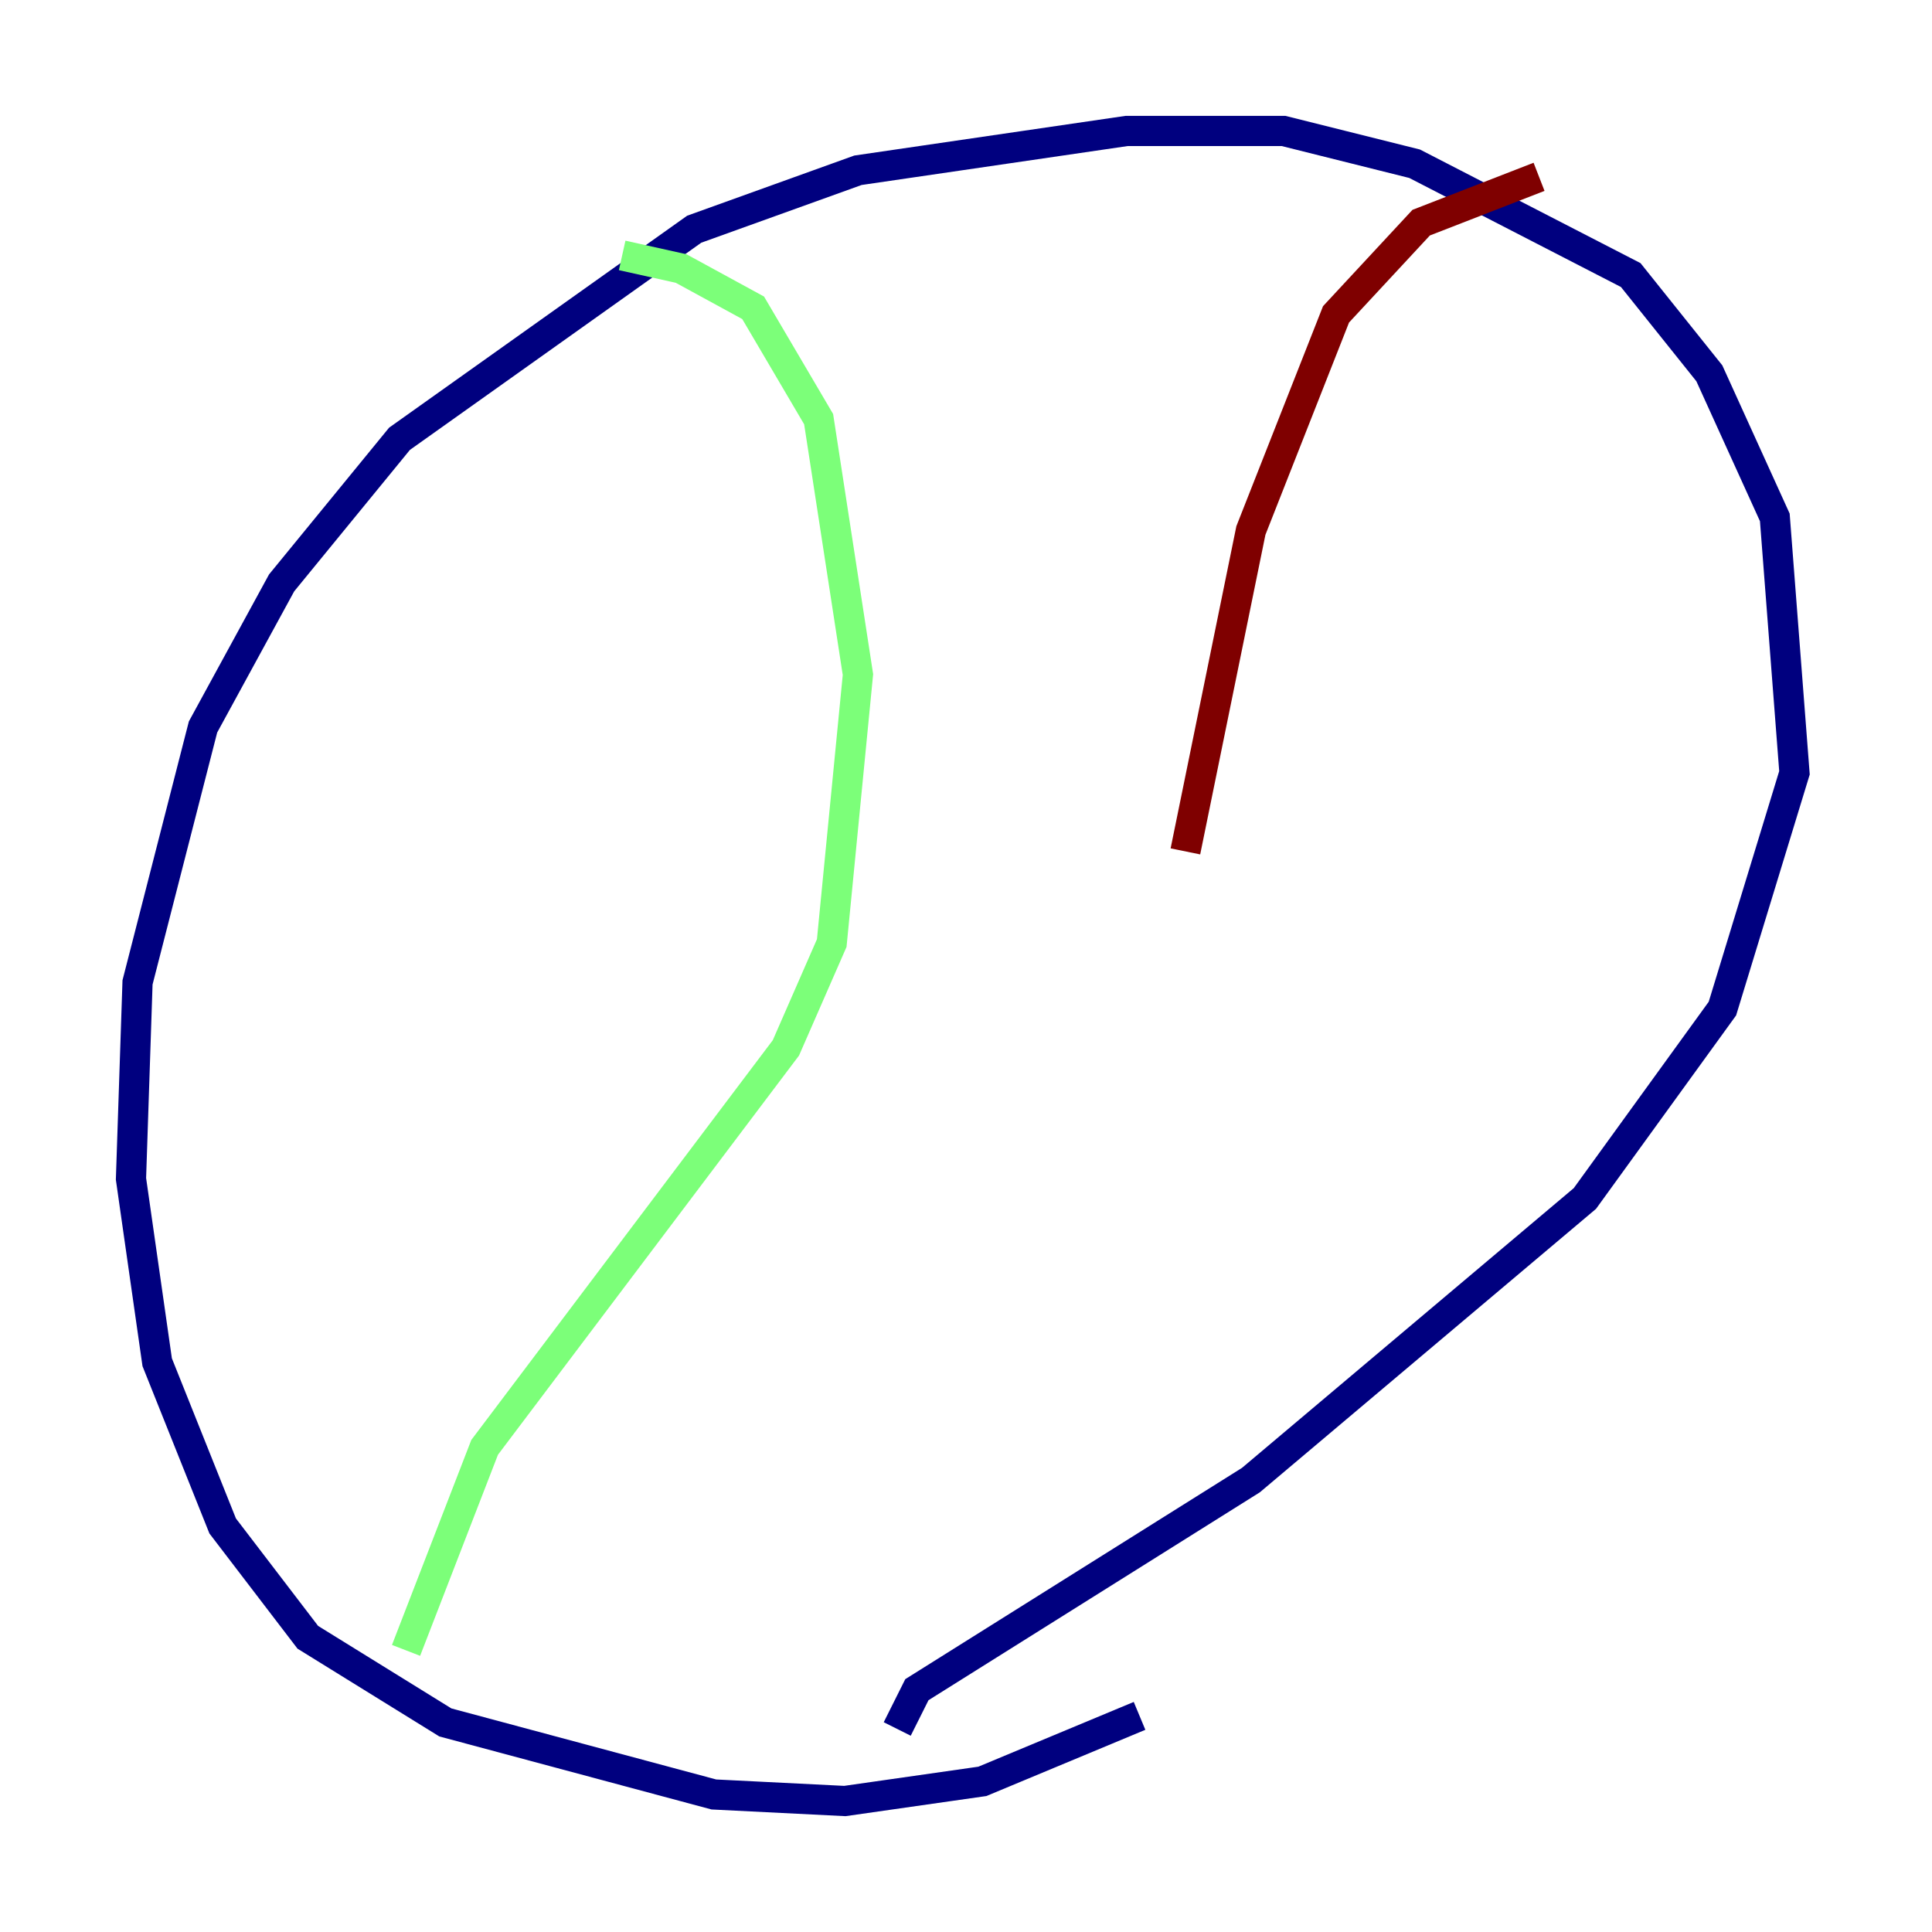 <?xml version="1.0" encoding="utf-8" ?>
<svg baseProfile="tiny" height="128" version="1.2" viewBox="0,0,128,128" width="128" xmlns="http://www.w3.org/2000/svg" xmlns:ev="http://www.w3.org/2001/xml-events" xmlns:xlink="http://www.w3.org/1999/xlink"><defs /><polyline fill="none" points="75.498,113.681 65.085,118.02 55.973,119.322 47.295,118.888 29.505,114.115 20.393,108.475 14.752,101.098 10.414,90.251 8.678,78.102 9.112,65.085 13.451,48.163 18.658,38.617 26.468,29.071 45.993,15.186 56.841,11.281 74.63,8.678 85.044,8.678 93.722,10.848 108.041,18.224 113.248,24.732 117.586,34.278 118.888,51.2 114.115,66.82 105.003,79.403 82.875,98.061 60.746,111.946 59.444,114.549" stroke="#00007f" stroke-width="2" /><polyline fill="none" points="41.22,16.922 45.125,17.79 49.898,20.393 54.237,27.77 56.841,44.691 55.105,62.481 52.068,69.424 32.108,95.891 26.902,109.342" stroke="#7cff79" stroke-width="2" /><polyline fill="none" points="101.966,11.715 94.156,14.752 88.515,20.827 82.875,35.146 78.536,56.407" stroke="#7f0000" stroke-width="2" /></svg>